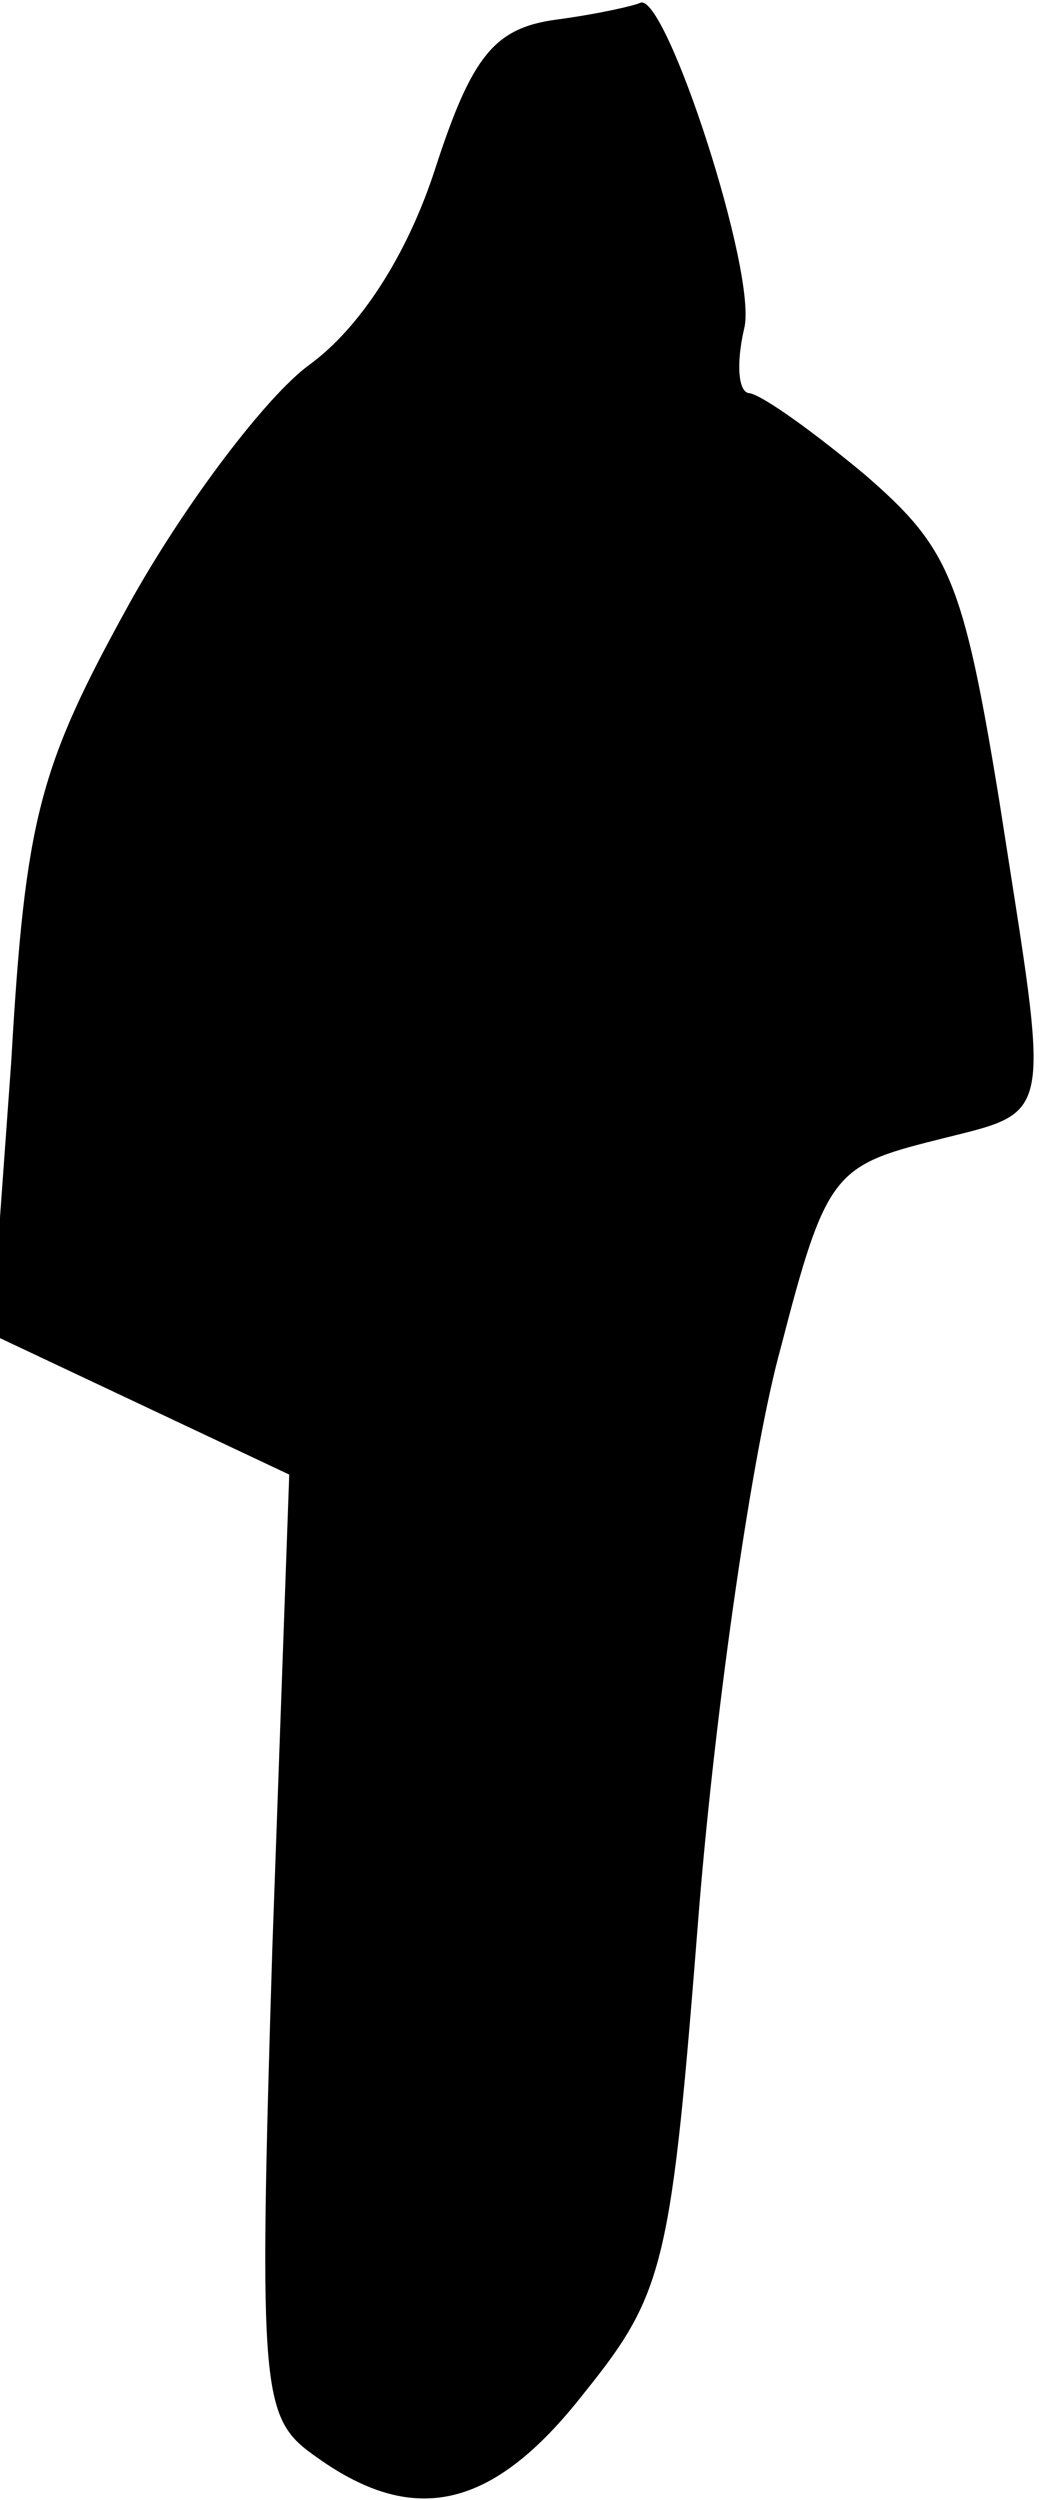 <?xml version="1.0" standalone="no"?>
<!DOCTYPE svg PUBLIC "-//W3C//DTD SVG 20010904//EN"
 "http://www.w3.org/TR/2001/REC-SVG-20010904/DTD/svg10.dtd">
<svg version="1.0" xmlns="http://www.w3.org/2000/svg"
 width="37pt" height="89pt" viewBox="0 0 37 89"
 preserveAspectRatio="xMidYMid meet">
<g transform="translate(0,89) scale(0.1,-0.1)"
fill="#000000" stroke="none">
<path fill="#000000" stroke="none" d="M198 883 c-22 -3 -30 -13 -43 -53 -10
-31 -27 -57 -45 -70 -15 -11 -44 -49 -64 -85 -32 -58 -37 -76 -42 -163 l-7
-97 53 -25 53 -25 -6 -168 c-5 -162 -4 -168 16 -182 35 -25 63 -18 95 23 29
36 31 46 41 173 6 73 19 163 29 199 16 62 19 65 55 74 43 11 41 4 23 120 -13
80 -18 91 -48 117 -18 15 -36 28 -41 29 -4 0 -5 10 -2 23 5 19 -28 120 -37
116 -2 -1 -15 -4 -30 -6z"/>
</g>
</svg>
